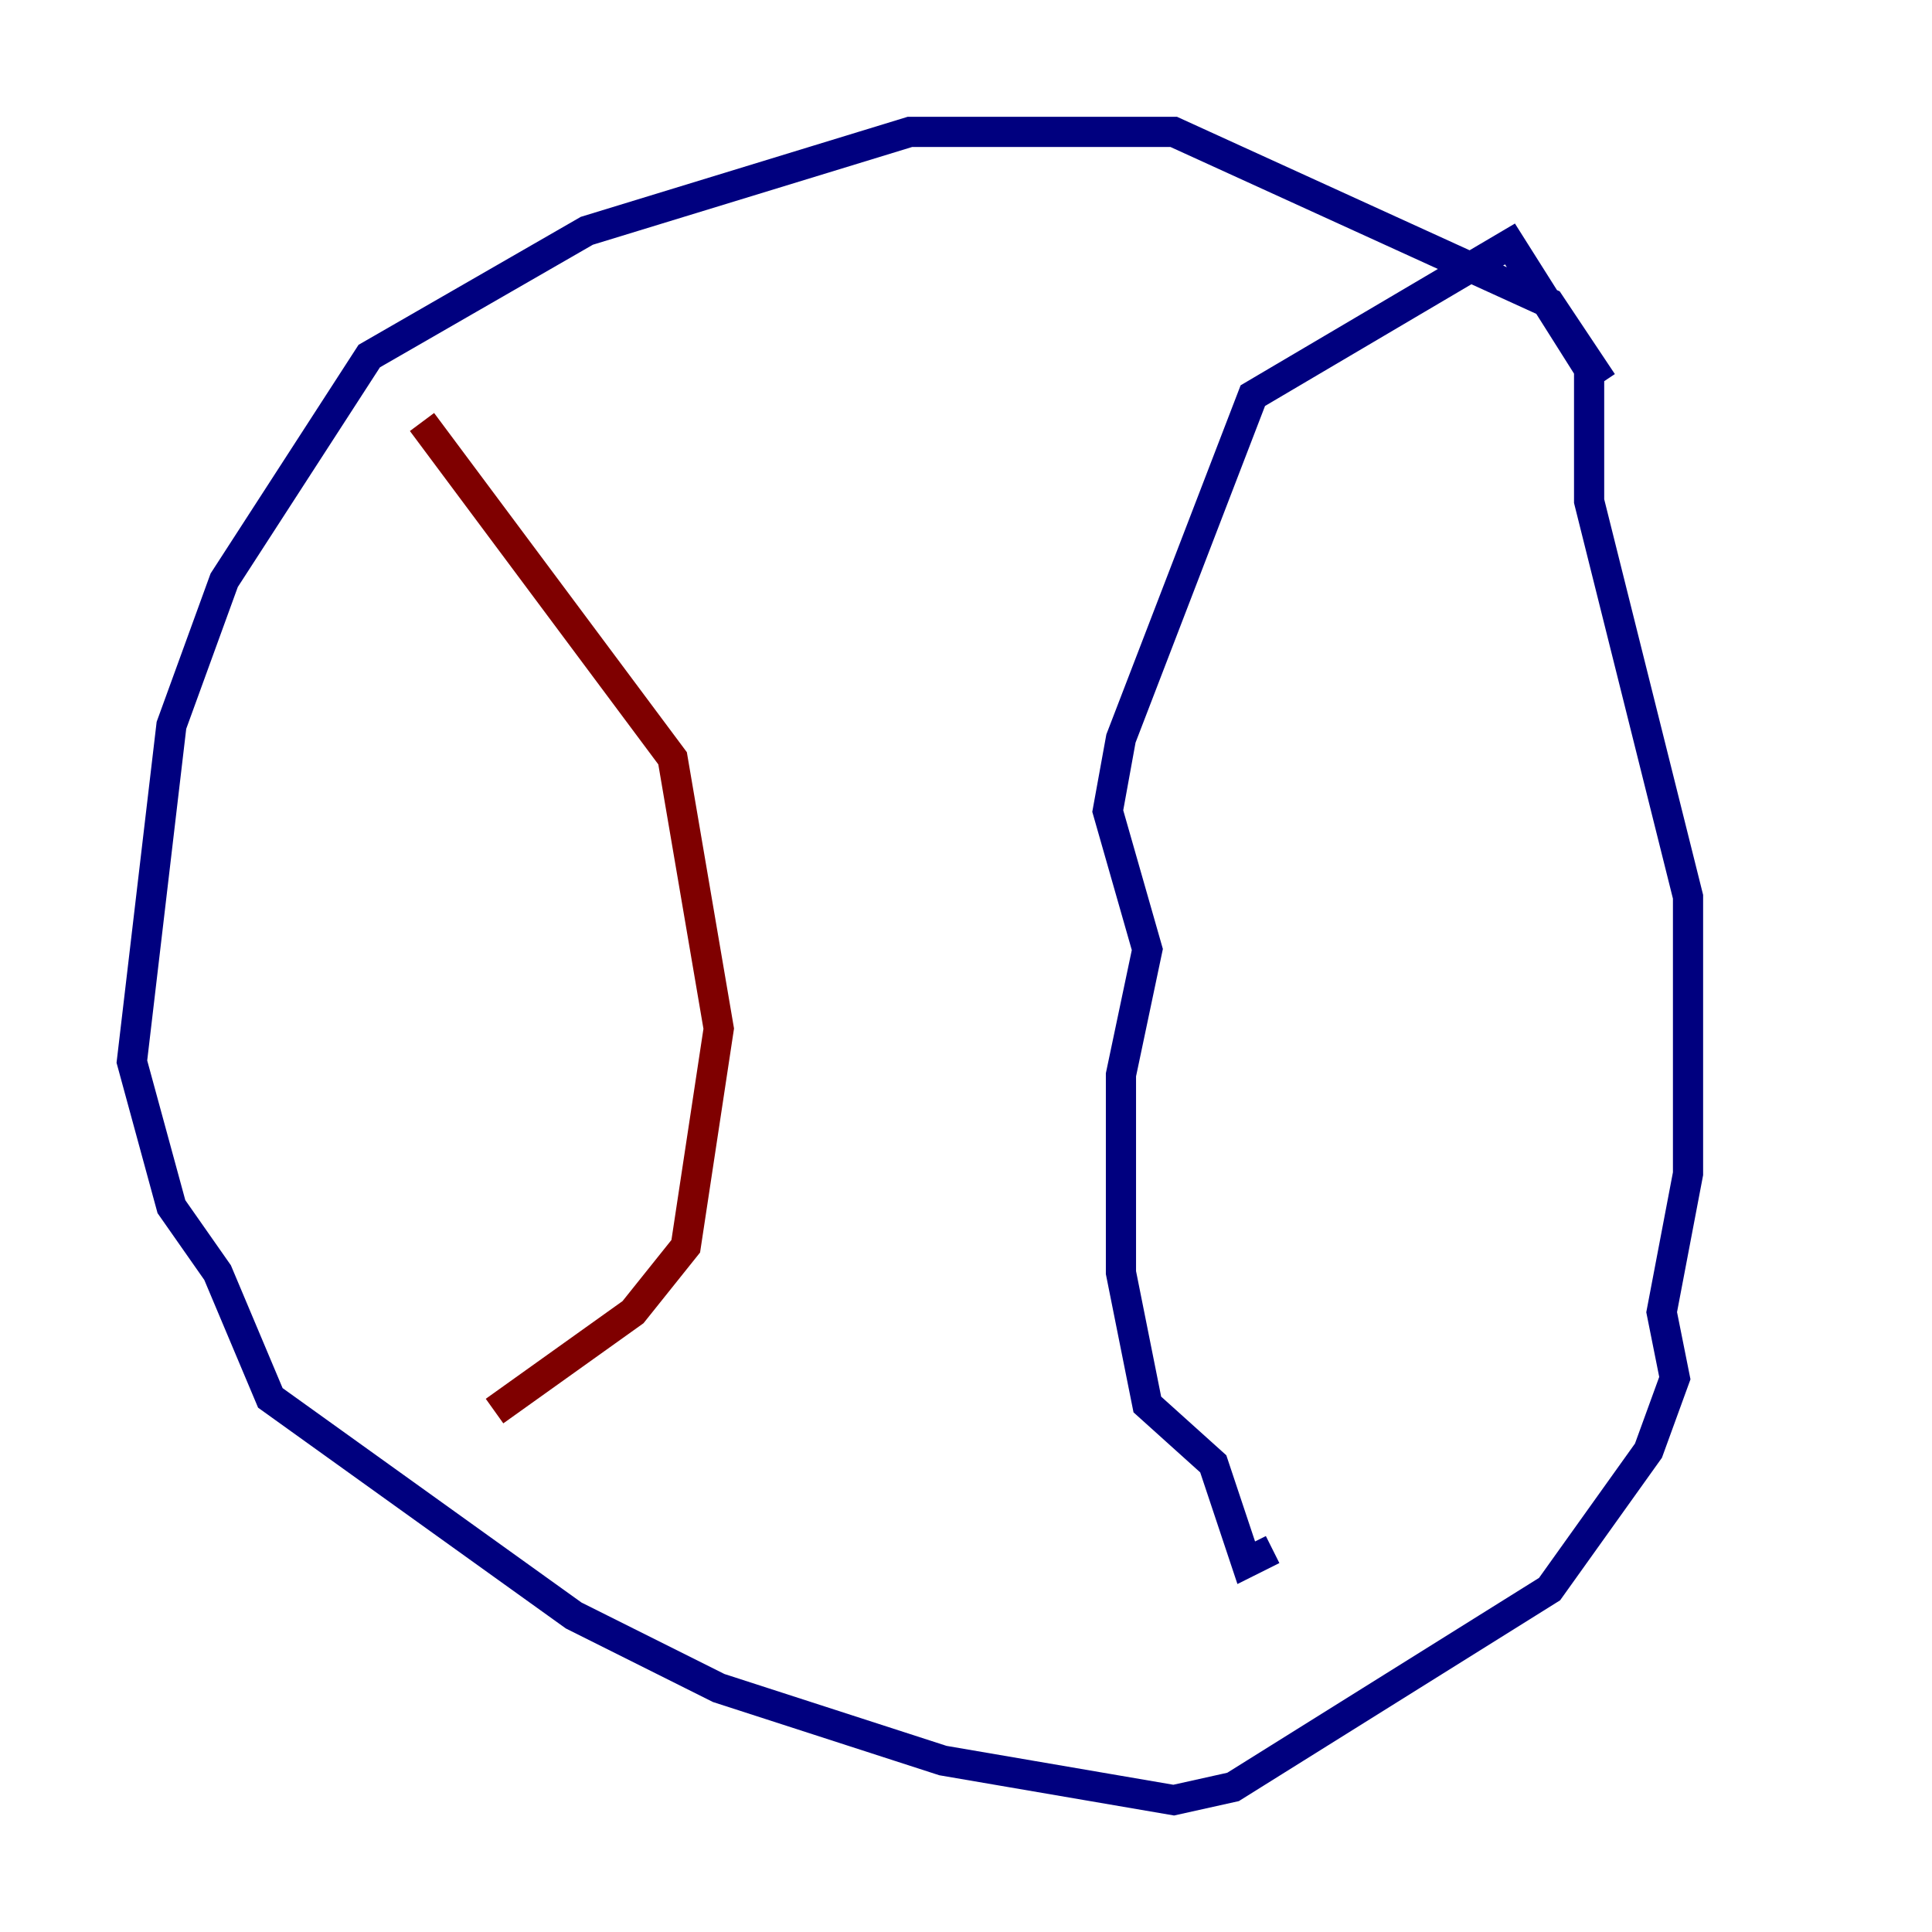 <?xml version="1.0" encoding="utf-8" ?>
<svg baseProfile="tiny" height="128" version="1.2" viewBox="0,0,128,128" width="128" xmlns="http://www.w3.org/2000/svg" xmlns:ev="http://www.w3.org/2001/xml-events" xmlns:xlink="http://www.w3.org/1999/xlink"><defs /><polyline fill="none" points="106.157,25.338 102.662,20.096 77.761,8.737 60.287,8.737 38.88,15.29 24.464,23.59 14.853,38.444 11.358,48.055 8.737,70.335 11.358,79.945 14.416,84.314 17.911,92.614 38.007,107.031 47.618,111.836 62.471,116.642 77.761,119.263 81.693,118.389 102.662,105.283 109.215,96.109 110.963,91.304 110.089,86.935 111.836,77.761 111.836,59.413 105.283,33.201 105.283,24.464 100.041,16.164 83.003,26.212 74.266,48.928 73.392,53.734 76.014,62.908 74.266,71.208 74.266,84.314 76.014,93.051 80.382,96.983 82.567,103.536 84.314,102.662" stroke="#00007f" stroke-width="2" /><polyline fill="none" points="27.959,27.959 44.56,50.239 47.618,68.15 45.433,82.567 41.939,86.935 32.764,93.488" stroke="#7f0000" stroke-width="2" /></svg>